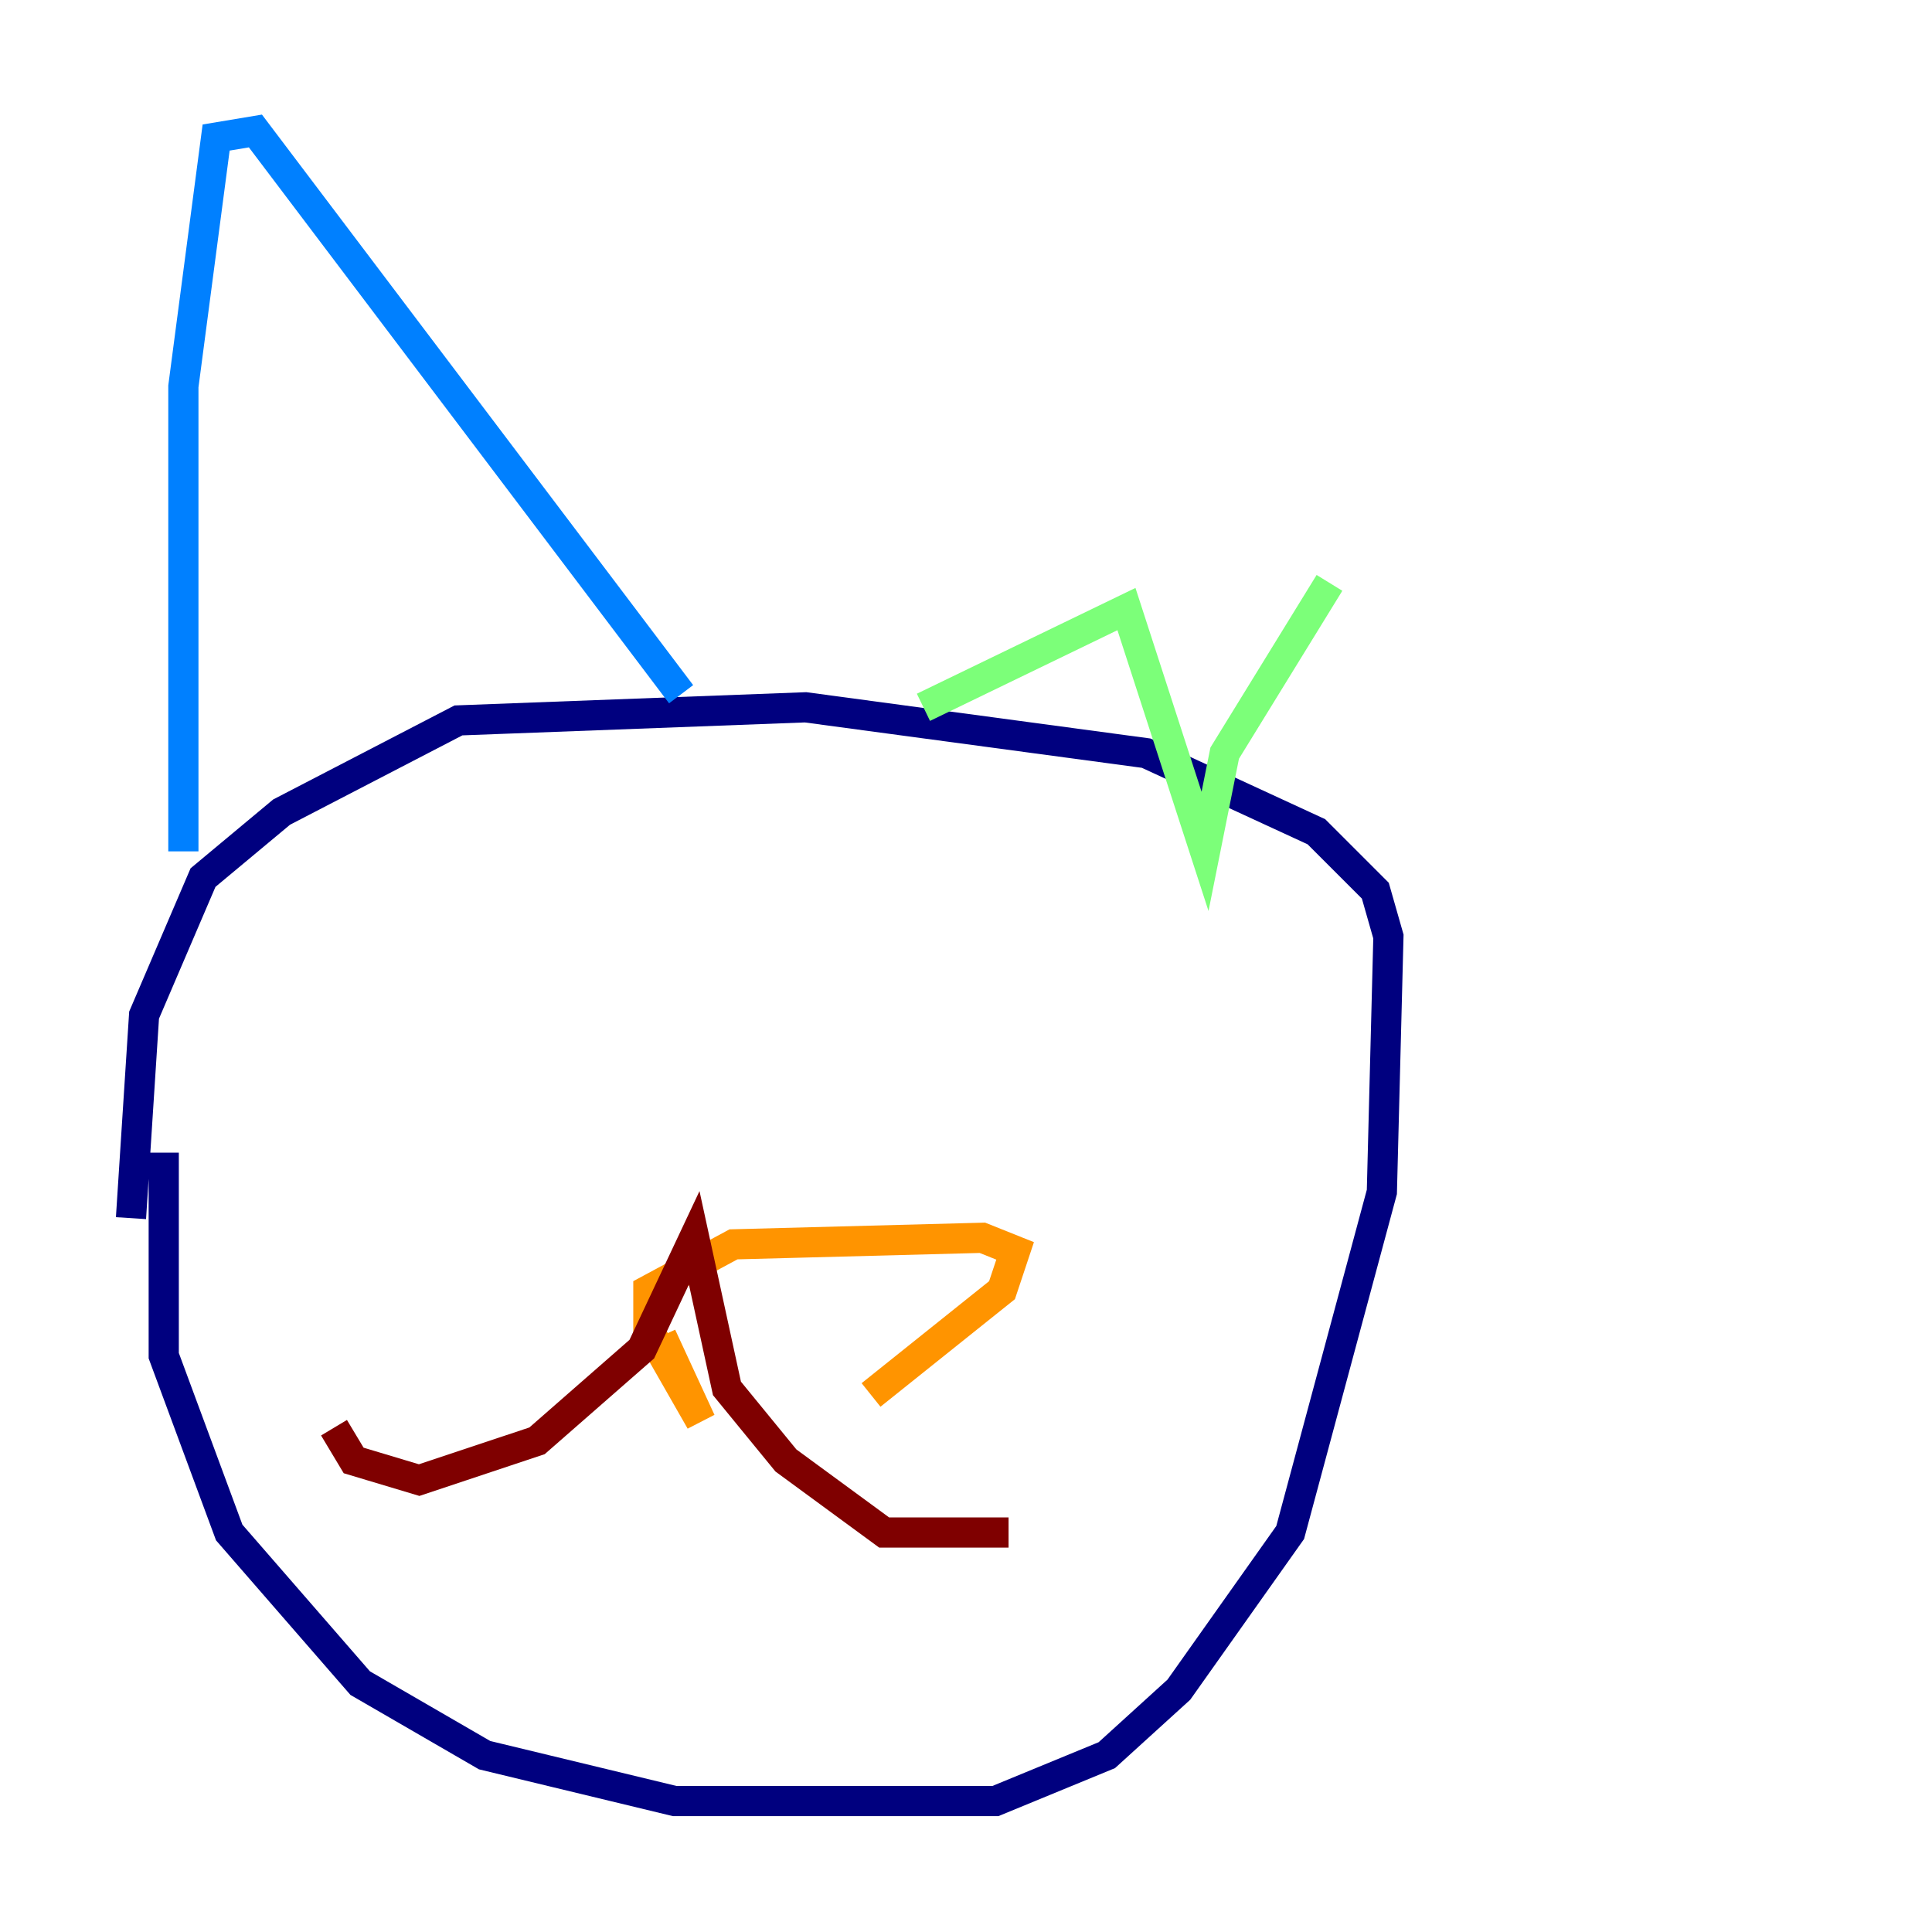 <?xml version="1.0" encoding="utf-8" ?>
<svg baseProfile="tiny" height="128" version="1.2" viewBox="0,0,128,128" width="128" xmlns="http://www.w3.org/2000/svg" xmlns:ev="http://www.w3.org/2001/xml-events" xmlns:xlink="http://www.w3.org/1999/xlink"><defs /><polyline fill="none" points="10.848,76.366 10.848,89.817 15.186,101.532 23.864,111.512 32.108,116.285 44.691,119.322 65.953,119.322 73.329,116.285 78.102,111.946 85.478,101.532 91.552,78.969 91.986,62.047 91.119,59.01 87.214,55.105 75.932,49.898 53.37,46.861 30.373,47.729 18.658,53.803 13.451,58.142 9.546,67.254 8.678,80.705" stroke="#00007f" stroke-width="2" /><polyline fill="none" points="12.149,56.407 12.149,25.6 14.319,9.112 16.922,8.678 45.125,45.993" stroke="#0080ff" stroke-width="2" /><polyline fill="none" points="61.18,46.861 74.63,40.352 79.837,56.407 81.139,49.898 88.081,38.617" stroke="#7cff79" stroke-width="2" /><polyline fill="none" points="43.824,88.515 46.427,94.156 42.956,88.081 42.956,85.478 48.597,82.441 65.085,82.007 67.254,82.875 66.386,85.478 57.709,92.42" stroke="#ff9400" stroke-width="2" /><polyline fill="none" points="22.129,94.59 23.43,96.759 27.77,98.061 35.58,95.458 42.522,89.383 45.993,82.007 48.163,91.986 52.068,96.759 58.576,101.532 66.82,101.532" stroke="#7f0000" stroke-width="2" /></svg>